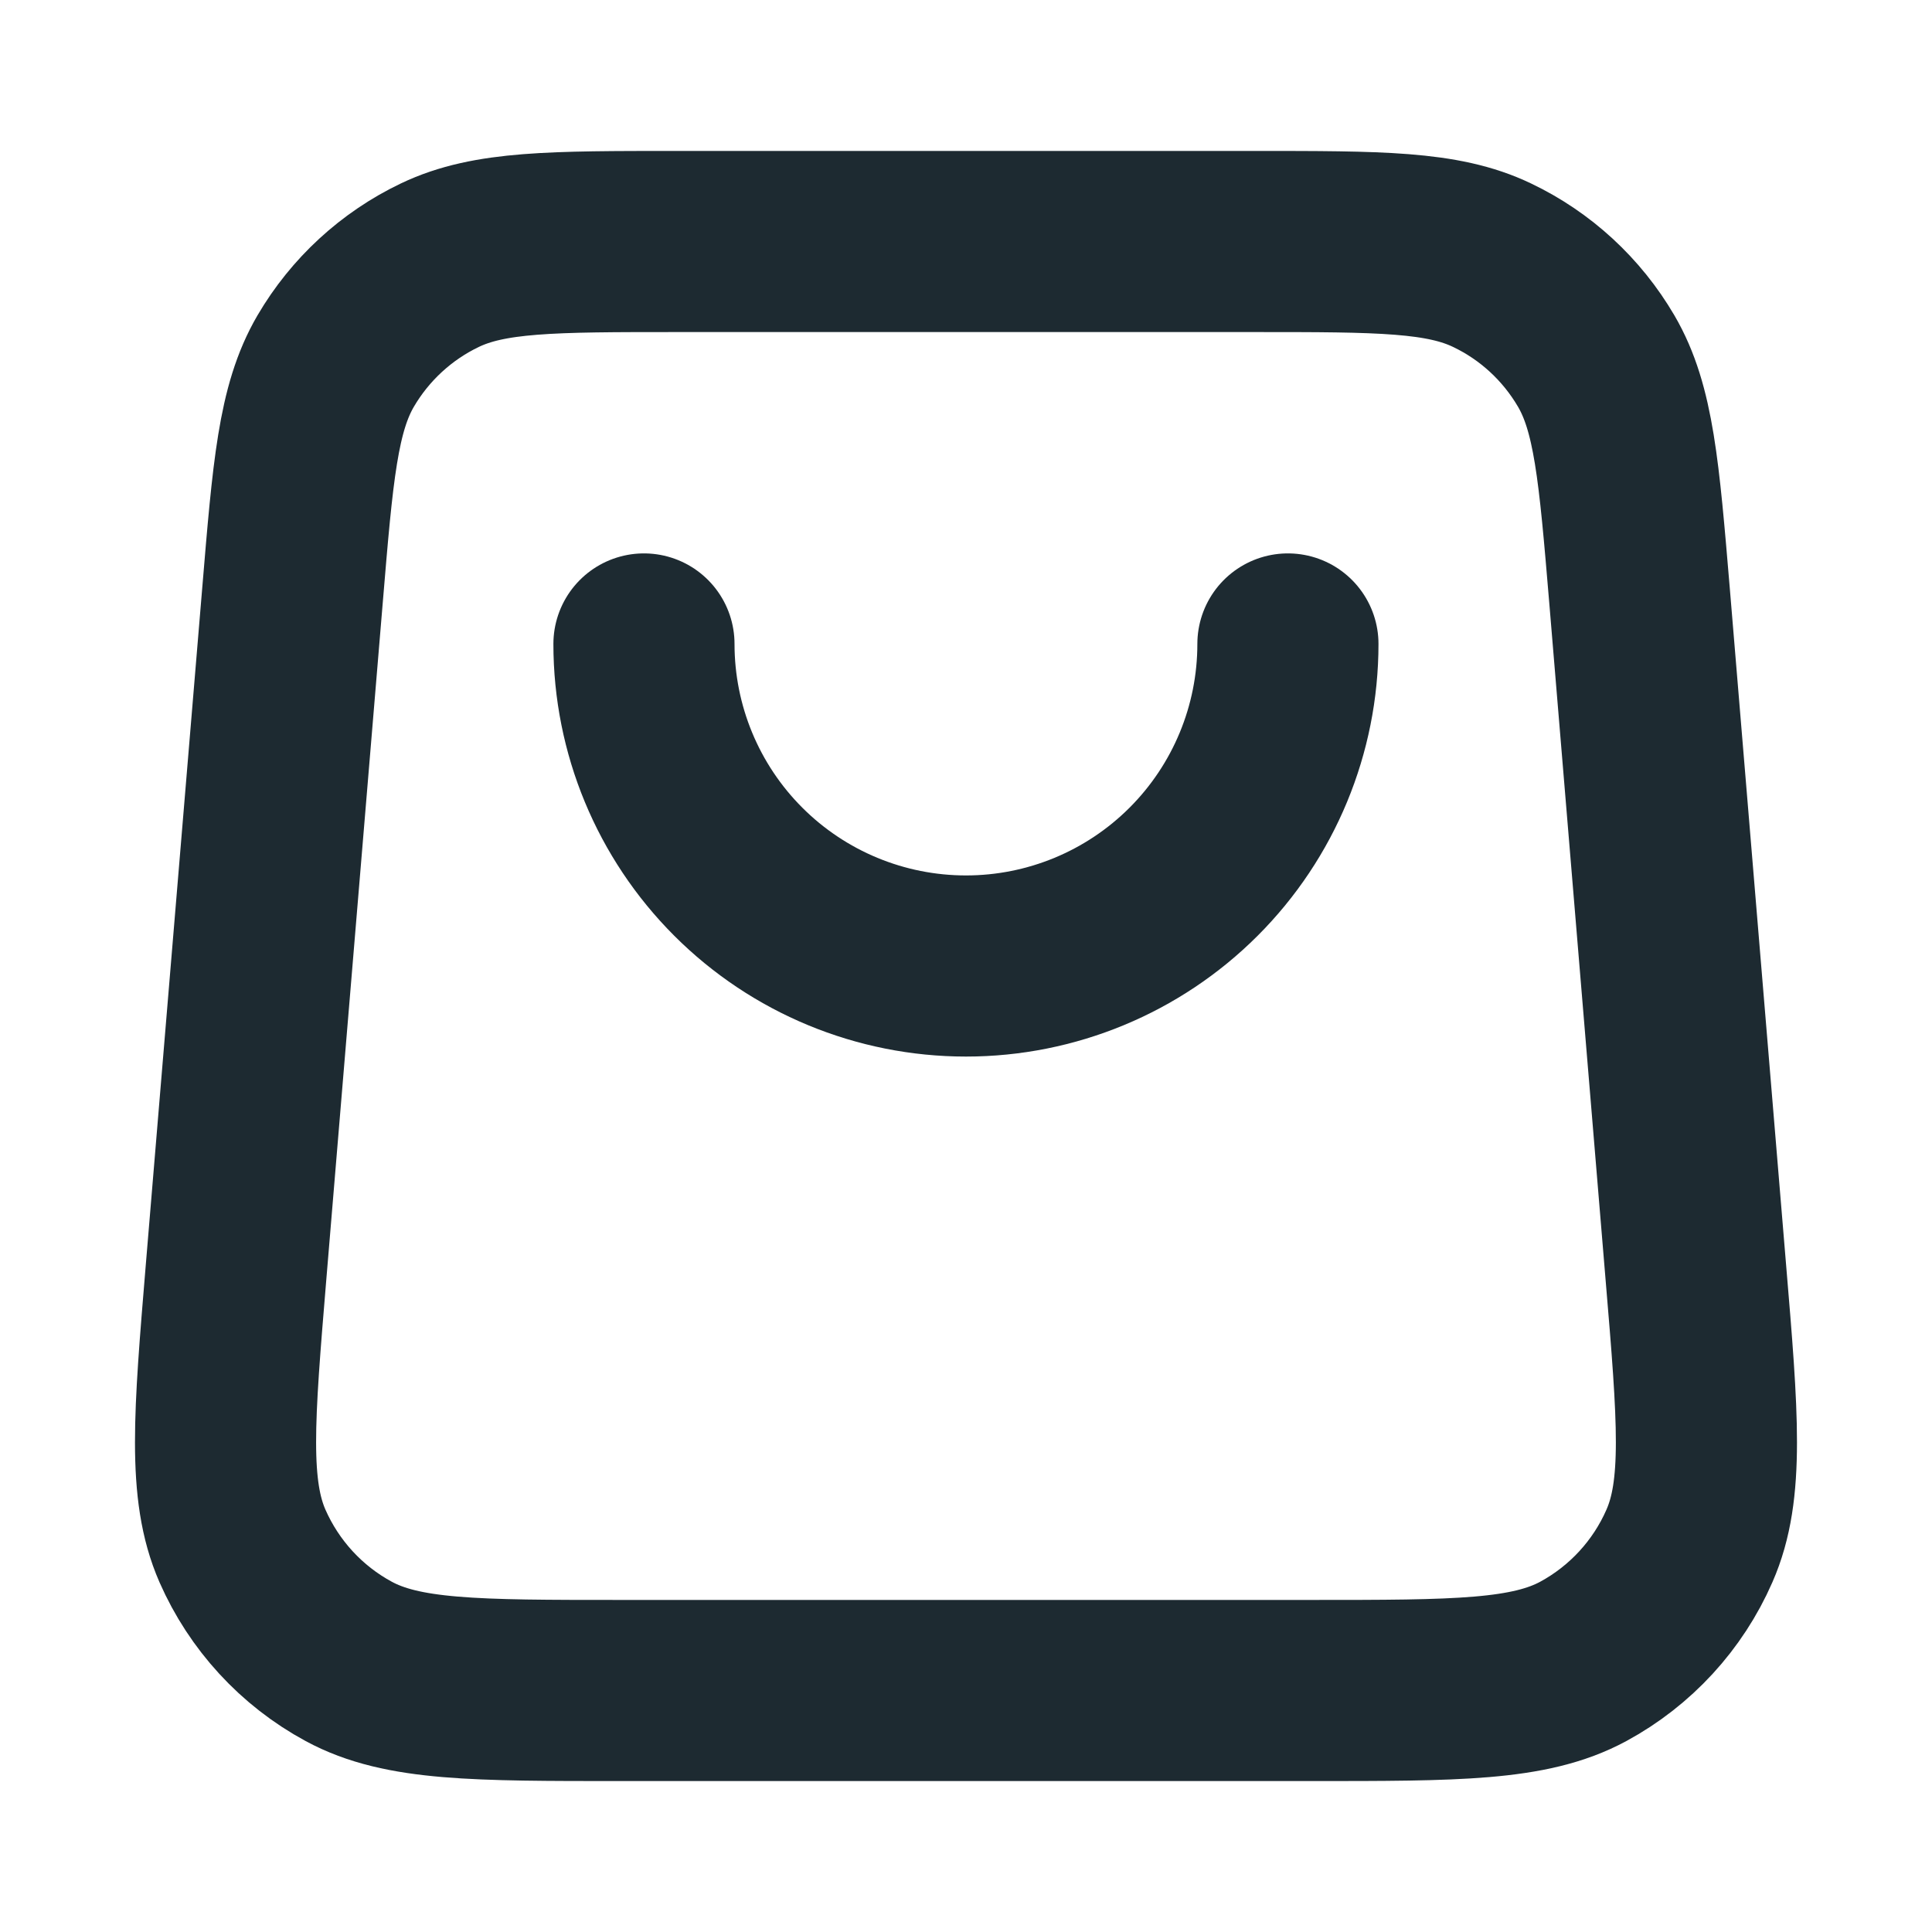 <svg width="16" height="16" viewBox="0 0 16 16" fill="none" xmlns="http://www.w3.org/2000/svg">
<path d="M10.666 5.333C10.666 6.041 10.385 6.719 9.885 7.219C9.385 7.719 8.707 8 8 8C7.292 8 6.614 7.719 6.114 7.219C5.614 6.719 5.333 6.041 5.333 5.333M2.422 4.934L1.955 10.534C1.855 11.737 1.805 12.339 2.008 12.803C2.187 13.21 2.496 13.547 2.888 13.759C3.333 14 3.937 14 5.144 14H10.855C12.062 14 12.666 14 13.112 13.759C13.503 13.547 13.813 13.21 13.991 12.803C14.195 12.339 14.145 11.737 14.044 10.534L13.578 4.934C13.491 3.899 13.448 3.382 13.219 2.99C13.017 2.645 12.717 2.368 12.356 2.196C11.947 2 11.427 2 10.389 2L5.611 2C4.572 2 4.053 2 3.643 2.196C3.283 2.368 2.982 2.645 2.78 2.99C2.551 3.382 2.508 3.899 2.422 4.934Z" stroke="#1D2A31" stroke-width="1.5" stroke-linecap="round" stroke-linejoin="round"/>
</svg>
